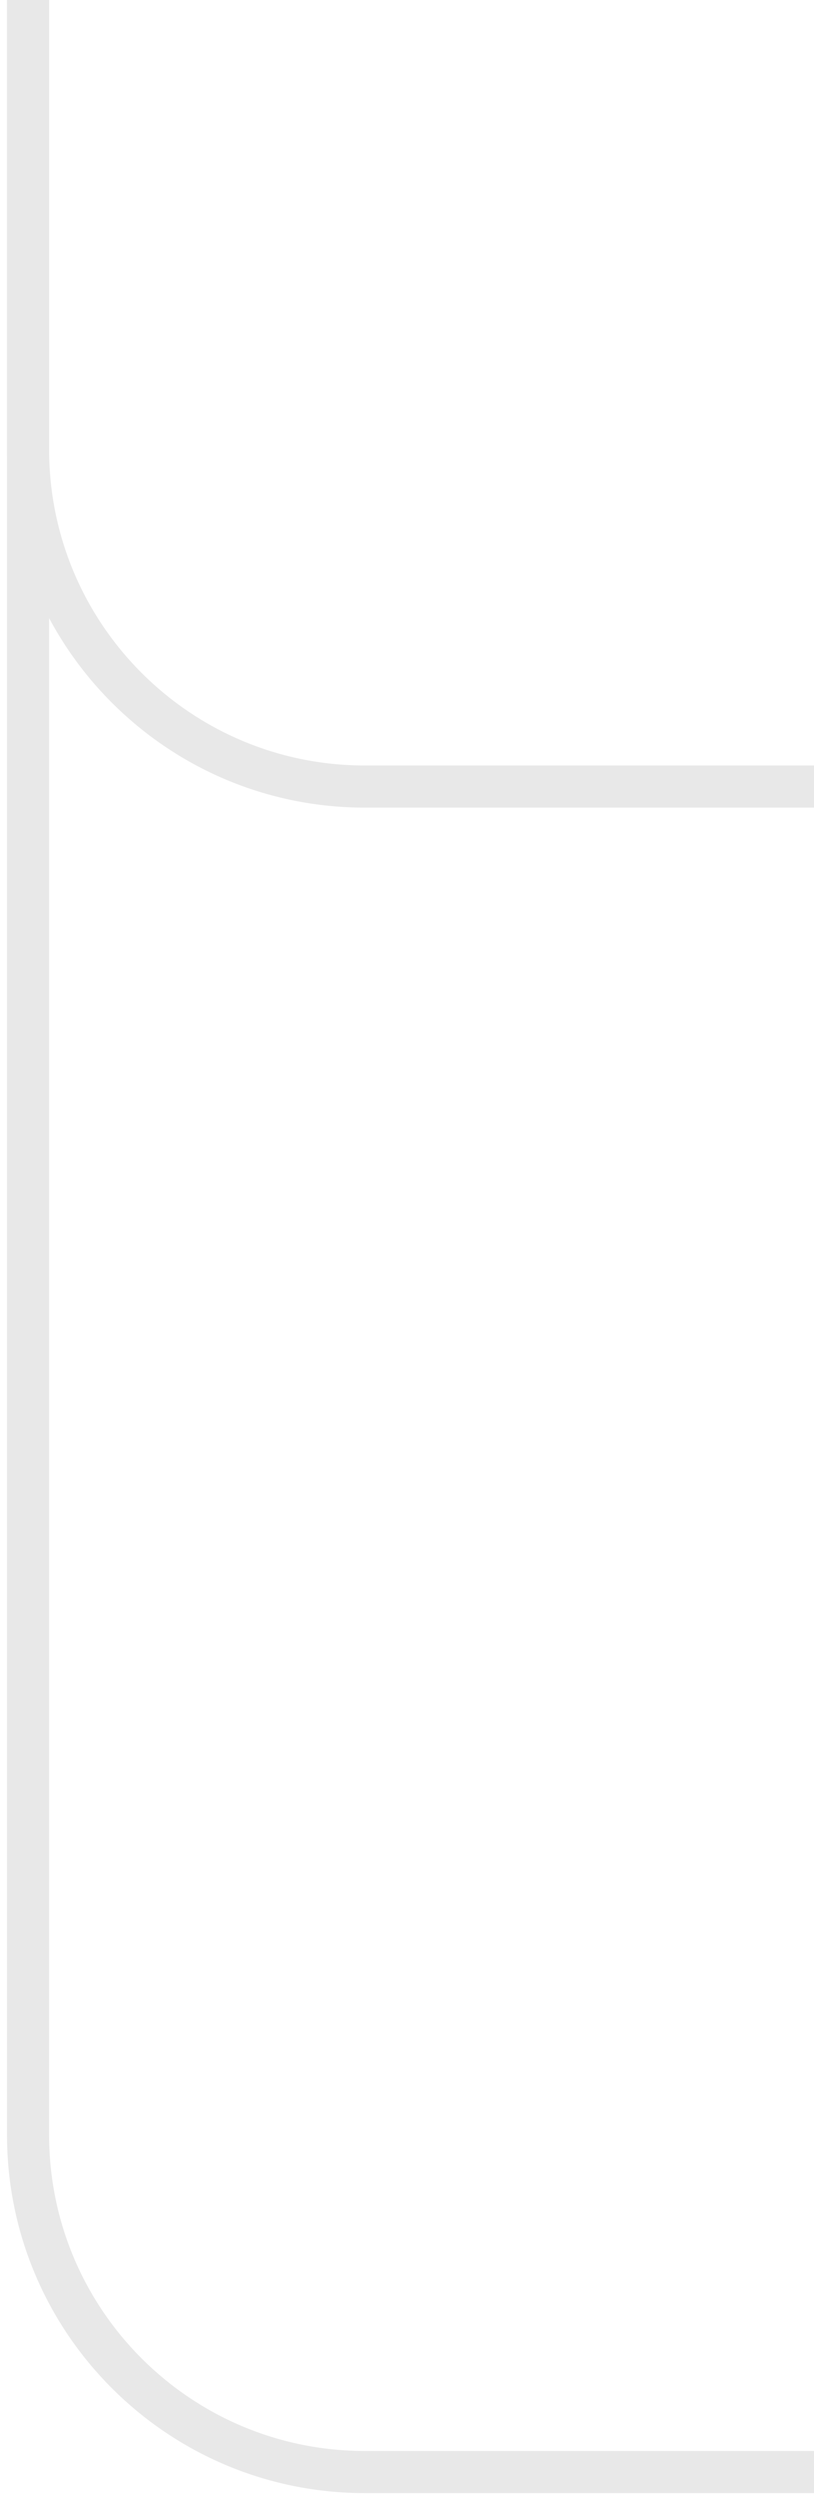 <svg width="29" height="89" viewBox="0 0 29 89" fill="none" xmlns="http://www.w3.org/2000/svg">
<path d="M1 -1.22392e-06L1 16C1 22.627 6.373 28 13 28L29 28" stroke="#E8E8E8" stroke-width="1.5"/>
<path d="M1 -1.22392e-06L1 76C1 82.627 6.373 88 13 88L29 88" stroke="#E8E8E8" stroke-width="1.5"/>
</svg>
